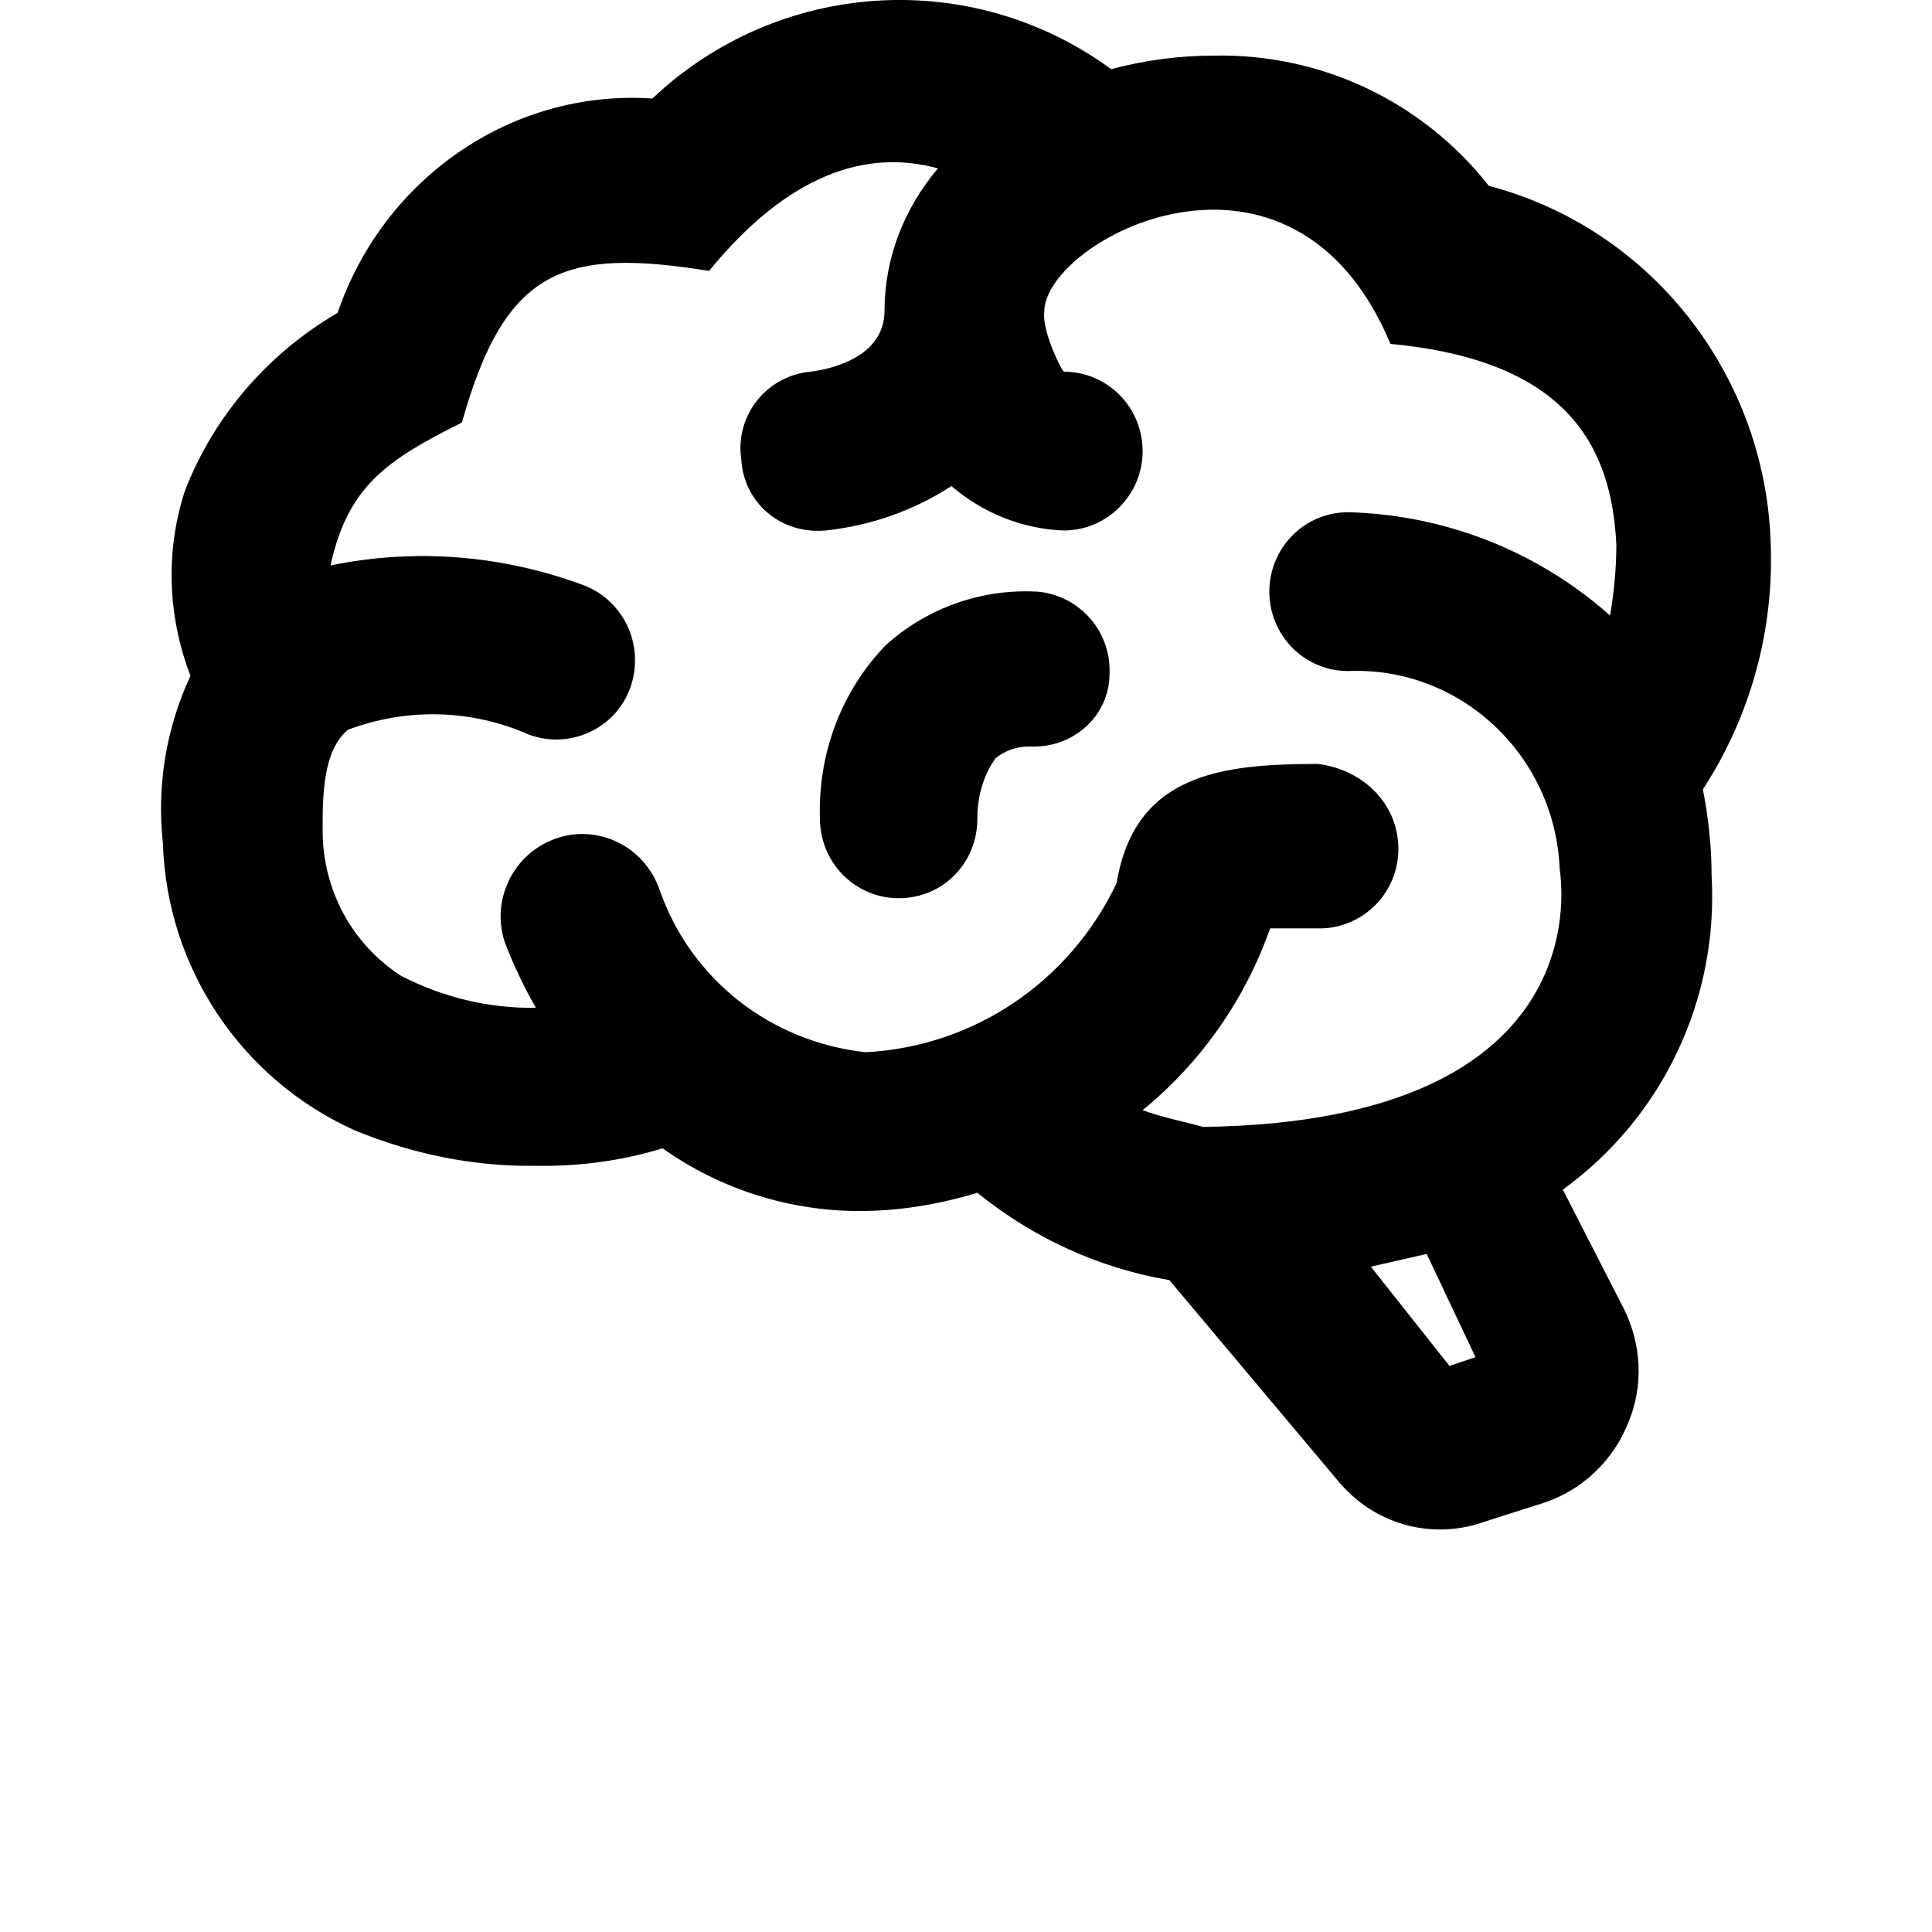 <svg width="24" height="24" viewBox="0 0 24 24" fill="none" xmlns="http://www.w3.org/2000/svg">
<path d="M21.262 10.881C21.35 12.41 20.655 13.88 19.414 14.778L20.167 16.248C20.392 16.692 20.421 17.215 20.225 17.678C20.04 18.142 19.658 18.507 19.189 18.665L18.417 18.911C18.251 18.97 18.065 19 17.889 19C17.39 19 16.921 18.773 16.599 18.369L14.526 15.902C13.656 15.755 12.835 15.38 12.141 14.817C11.652 14.965 11.164 15.044 10.675 15.044C9.815 15.044 8.954 14.778 8.231 14.265C7.713 14.423 7.185 14.492 6.647 14.482C5.875 14.492 5.113 14.334 4.399 14.038C3.001 13.407 2.072 12.026 2.024 10.477C1.945 9.767 2.063 9.047 2.366 8.395C2.082 7.656 2.053 6.847 2.297 6.097C2.659 5.16 3.343 4.381 4.194 3.887C4.761 2.22 6.354 1.106 8.104 1.224C9.668 -0.256 12.063 -0.414 13.803 0.859C14.213 0.75 14.644 0.691 15.074 0.691C16.403 0.662 17.664 1.253 18.495 2.309C20.489 2.832 21.916 4.627 21.995 6.718C22.044 7.813 21.75 8.889 21.154 9.806C21.223 10.161 21.262 10.516 21.262 10.881ZM16.374 9.49C16.931 9.56 17.371 9.984 17.371 10.546C17.371 10.808 17.268 11.059 17.085 11.243C16.901 11.428 16.653 11.533 16.393 11.533H15.778C15.465 12.42 14.917 13.2 14.194 13.791C14.438 13.88 14.693 13.93 14.947 13.999C19.962 13.93 19.375 10.842 19.375 10.793C19.316 9.382 18.143 8.277 16.745 8.336C16.486 8.336 16.237 8.232 16.054 8.047C15.871 7.862 15.768 7.611 15.768 7.35C15.768 7.088 15.871 6.837 16.054 6.652C16.237 6.467 16.486 6.363 16.745 6.363C17.948 6.393 19.101 6.847 20.001 7.646C20.049 7.36 20.079 7.064 20.079 6.768C20.02 5.545 19.473 4.479 17.273 4.272C16.051 1.352 12.972 2.97 12.972 3.877C12.943 4.104 13.177 4.588 13.216 4.617C13.476 4.617 13.724 4.721 13.908 4.906C14.091 5.091 14.194 5.342 14.194 5.604C14.194 6.146 13.754 6.59 13.216 6.59C12.698 6.571 12.21 6.373 11.819 6.038C11.349 6.344 10.812 6.531 10.255 6.59C9.697 6.64 9.238 6.245 9.208 5.702C9.13 5.15 9.531 4.667 10.069 4.617C10.225 4.598 10.988 4.479 10.988 3.858C10.988 3.207 11.232 2.585 11.652 2.092C10.753 1.845 9.785 2.171 8.808 3.365C7.009 3.078 6.276 3.325 5.738 5.249C4.81 5.712 4.321 6.038 4.106 7.024C5.161 6.807 6.247 6.896 7.253 7.271C7.742 7.458 8.016 8.011 7.83 8.543C7.644 9.056 7.077 9.313 6.569 9.125C5.856 8.81 5.054 8.79 4.321 9.066C4.008 9.333 4.008 9.885 4.008 10.319C4.008 11.049 4.37 11.73 4.986 12.124C5.504 12.391 6.08 12.529 6.657 12.519C6.51 12.262 6.383 11.996 6.276 11.72C6.09 11.187 6.374 10.605 6.901 10.418C7.429 10.23 8.006 10.516 8.192 11.049C8.583 12.174 9.58 12.943 10.753 13.071C12.092 13.002 13.285 12.203 13.871 10.97C14.096 9.609 15.181 9.49 16.374 9.49ZM18.329 16.859L17.723 15.577L17.029 15.735L18.006 16.968L18.329 16.859ZM13.783 8.366C13.803 7.843 13.412 7.399 12.894 7.35C12.2 7.31 11.525 7.547 11.007 8.011C10.45 8.583 10.157 9.372 10.186 10.171C10.186 10.433 10.289 10.684 10.472 10.869C10.656 11.054 10.904 11.158 11.164 11.158C11.721 11.158 12.141 10.714 12.141 10.171C12.141 9.905 12.21 9.638 12.366 9.421C12.483 9.323 12.63 9.273 12.786 9.273C13.324 9.303 13.783 8.899 13.783 8.366Z" fill="black"/>
</svg>
